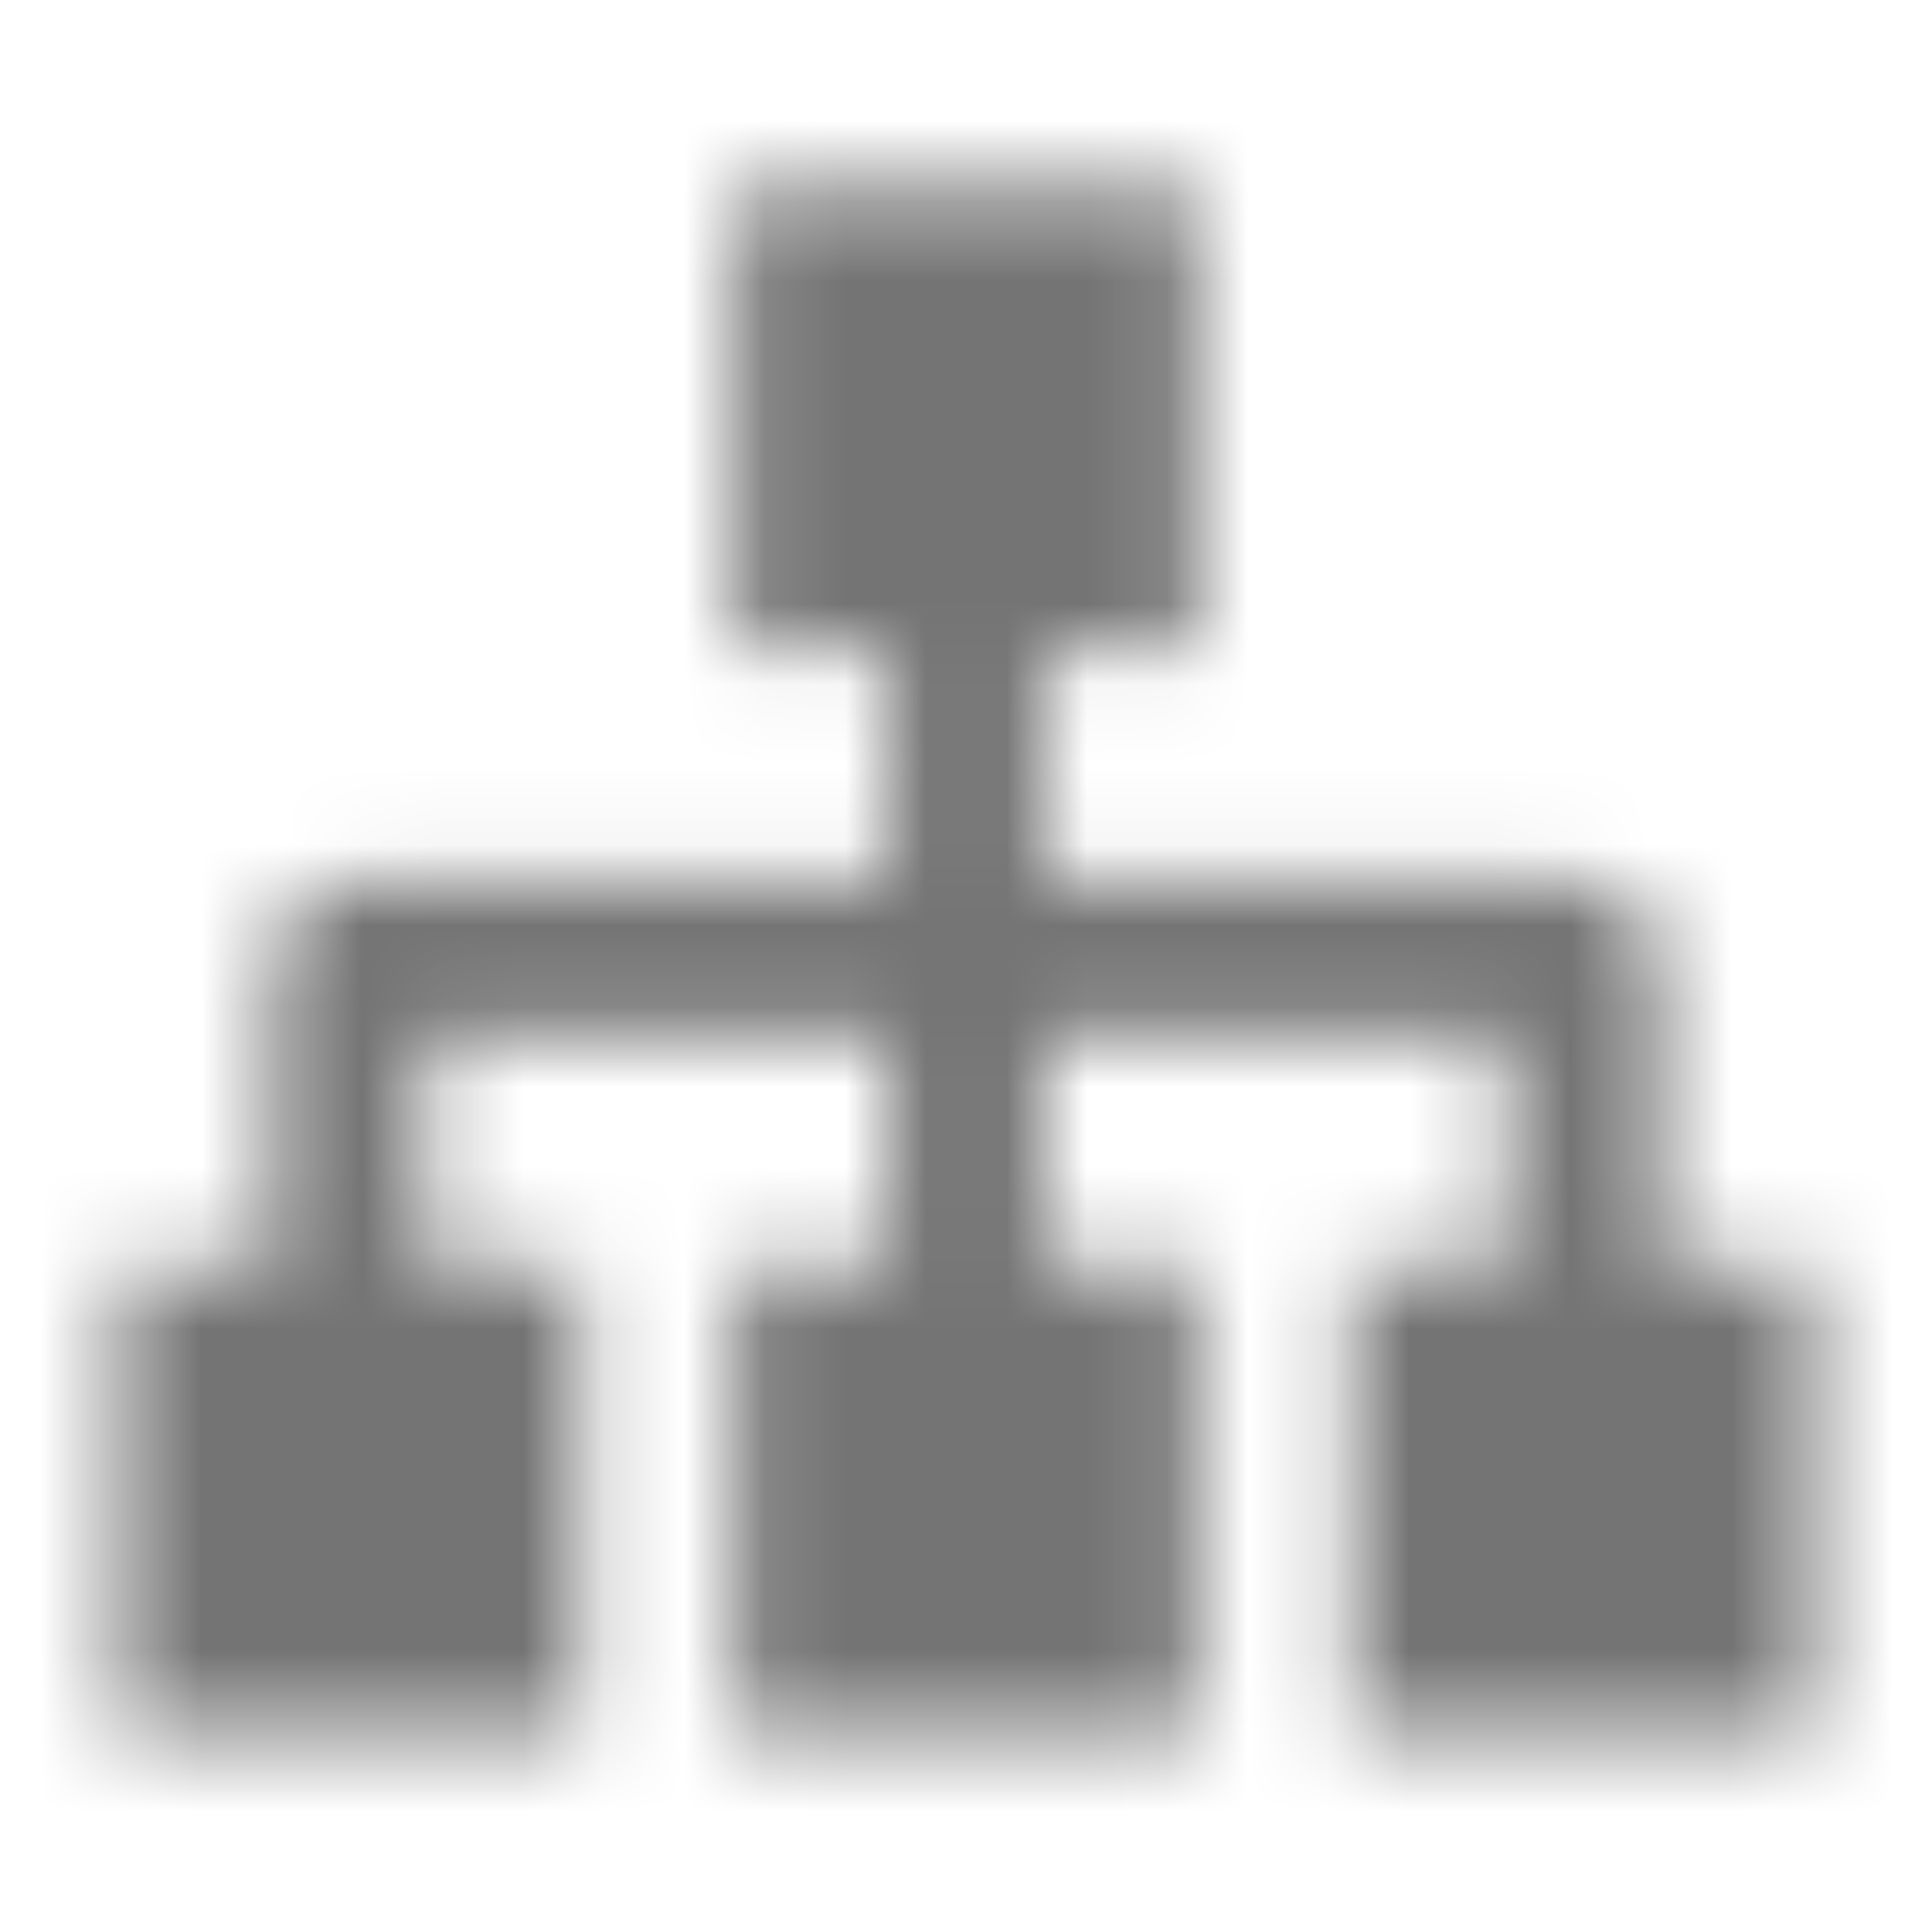 <svg xmlns="http://www.w3.org/2000/svg" xmlns:xlink="http://www.w3.org/1999/xlink" width="24" height="24" viewBox="0 0 24 24">
    <defs>
        <path id="prefix__a" d="M7.216 21.5v-5.75H5.284v-2.875h5.75v2.875H9.125v5.75h5.75v-5.75h-1.91v-2.875h5.75v2.875h-1.93v5.75h5.75v-5.75h-1.91v-3.84c0-.255-.094-.476-.28-.663-.188-.188-.416-.281-.686-.281h-6.693V8.09h1.909V2.34h-5.75v5.75h1.91v2.875H4.34c-.27 0-.498.093-.685.28-.187.188-.281.409-.281.663v3.841h-1.91v5.75h5.75z"/>
    </defs>
    <g fill="none" fill-rule="evenodd">
        <path fill="#000" fill-opacity="0" d="M0 0H24V24H0z"/>
        <mask id="prefix__b" fill="#ffffff">
            <use xlink:href="#prefix__a"/>
        </mask>
        <use fill="#ffffff" fill-opacity="0" fill-rule="nonzero" xlink:href="#prefix__a"/>
        <path fill="#747474" d="M0 0H24V24H0z" mask="url(#prefix__b)"/>
    </g>
</svg>
